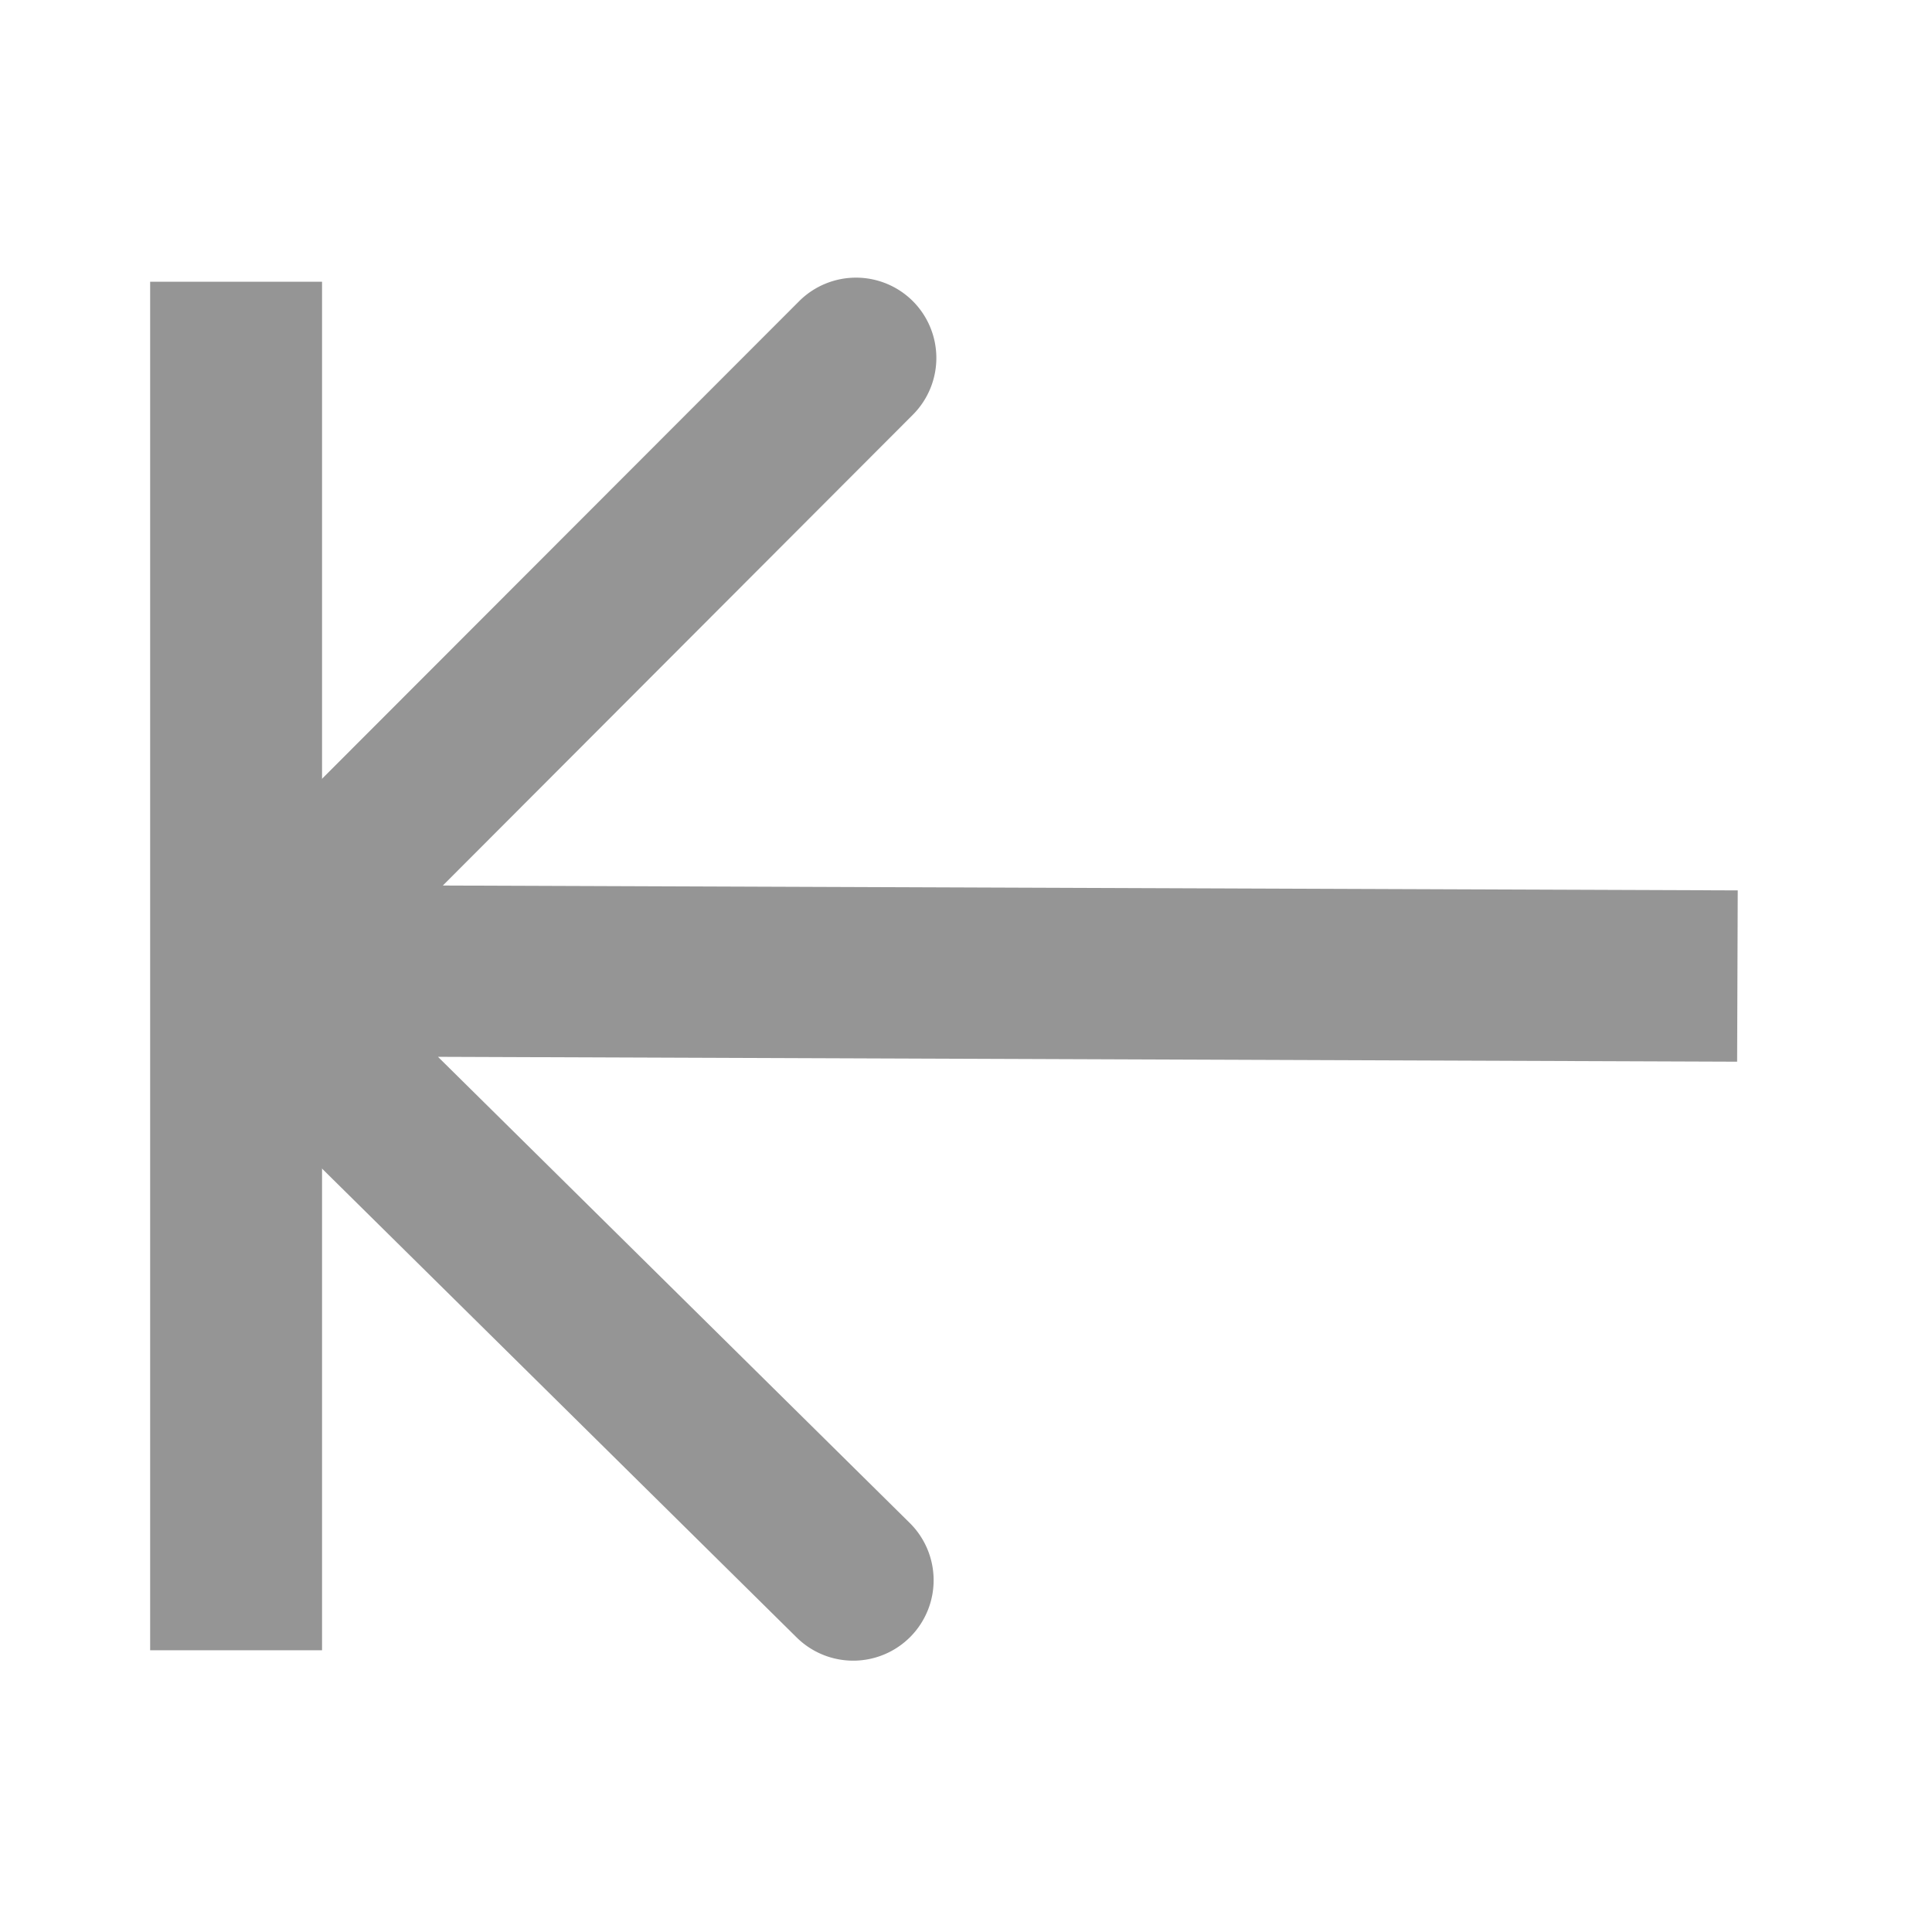 <?xml version="1.0" encoding="UTF-8" standalone="no"?>
<svg
   xmlns:dc="http://purl.org/dc/elements/1.1/"
   xmlns:cc="http://creativecommons.org/ns#"
   xmlns:rdf="http://www.w3.org/1999/02/22-rdf-syntax-ns#"
   xmlns:svg="http://www.w3.org/2000/svg"
   xmlns="http://www.w3.org/2000/svg"
   xmlns:sodipodi="http://sodipodi.sourceforge.net/DTD/sodipodi-0.dtd"
   xmlns:inkscape="http://www.inkscape.org/namespaces/inkscape"
   width="48"
   height="48"
   viewBox="0 0 12.7 12.7"
   version="1.1"
   id="svg8"
   inkscape:version="1.0.2 (e86c870879, 2021-01-15)"
   sodipodi:docname="prev-stop.svg">
  <defs
     id="defs2" />
  <sodipodi:namedview
     id="base"
     pagecolor="#ffffff"
     bordercolor="#666666"
     borderopacity="1.0"
     inkscape:pageopacity="0.0"
     inkscape:pageshadow="2"
     inkscape:zoom="15.979167"
     inkscape:cx="24"
     inkscape:cy="24"
     inkscape:document-units="mm"
     inkscape:current-layer="layer1"
     inkscape:document-rotation="0"
     showgrid="true"
     units="px"
     inkscape:window-width="1680"
     inkscape:window-height="982"
     inkscape:window-x="0"
     inkscape:window-y="37"
     inkscape:window-maximized="1">
    <inkscape:grid
       type="xygrid"
       id="grid833"
       empspacing="1" />
  </sodipodi:namedview>
  <g
     inkscape:label="Layer 1"
     inkscape:groupmode="layer"
     id="layer1">
    <g
       id="g922"
       transform="translate(0.038,0.023)">
      <path
         id="rect1173"
         style="opacity:1;fill:#959595;fill-opacity:1;stroke:none;stroke-width:1.111;stroke-linecap:round;stroke-linejoin:round;stroke-miterlimit:4;stroke-dasharray:none;stroke-opacity:1"
         d="M 11.385,5.83 2.873,5.798 5.961,2.705 A 0.529,0.529 0 0 0 6.117,2.319 0.529,0.529 0 0 0 5.963,1.957 0.529,0.529 0 0 0 5.214,1.958 l -3.974,3.978 a 0.529,0.529 0 0 0 -0.011,0.011 0.529,0.529 0 0 0 -0.069,0.059 0.529,0.529 0 0 0 0.005,0.75 L 5.199,10.741 A 0.529,0.529 0 0 0 5.947,10.736 0.529,0.529 0 0 0 6.099,10.35 0.529,0.529 0 0 0 5.942,9.988 L 2.841,6.924 11.381,6.956 Z" />
      <path
         id="rect917"
         style="fill:#959595;fill-opacity:1;stroke:none;stroke-width:0.132;stroke-linecap:round"
         d="M 0.949,1.829 H 2.079 V 10.825 H 0.949 Z" />
    </g>
  </g>
</svg>
